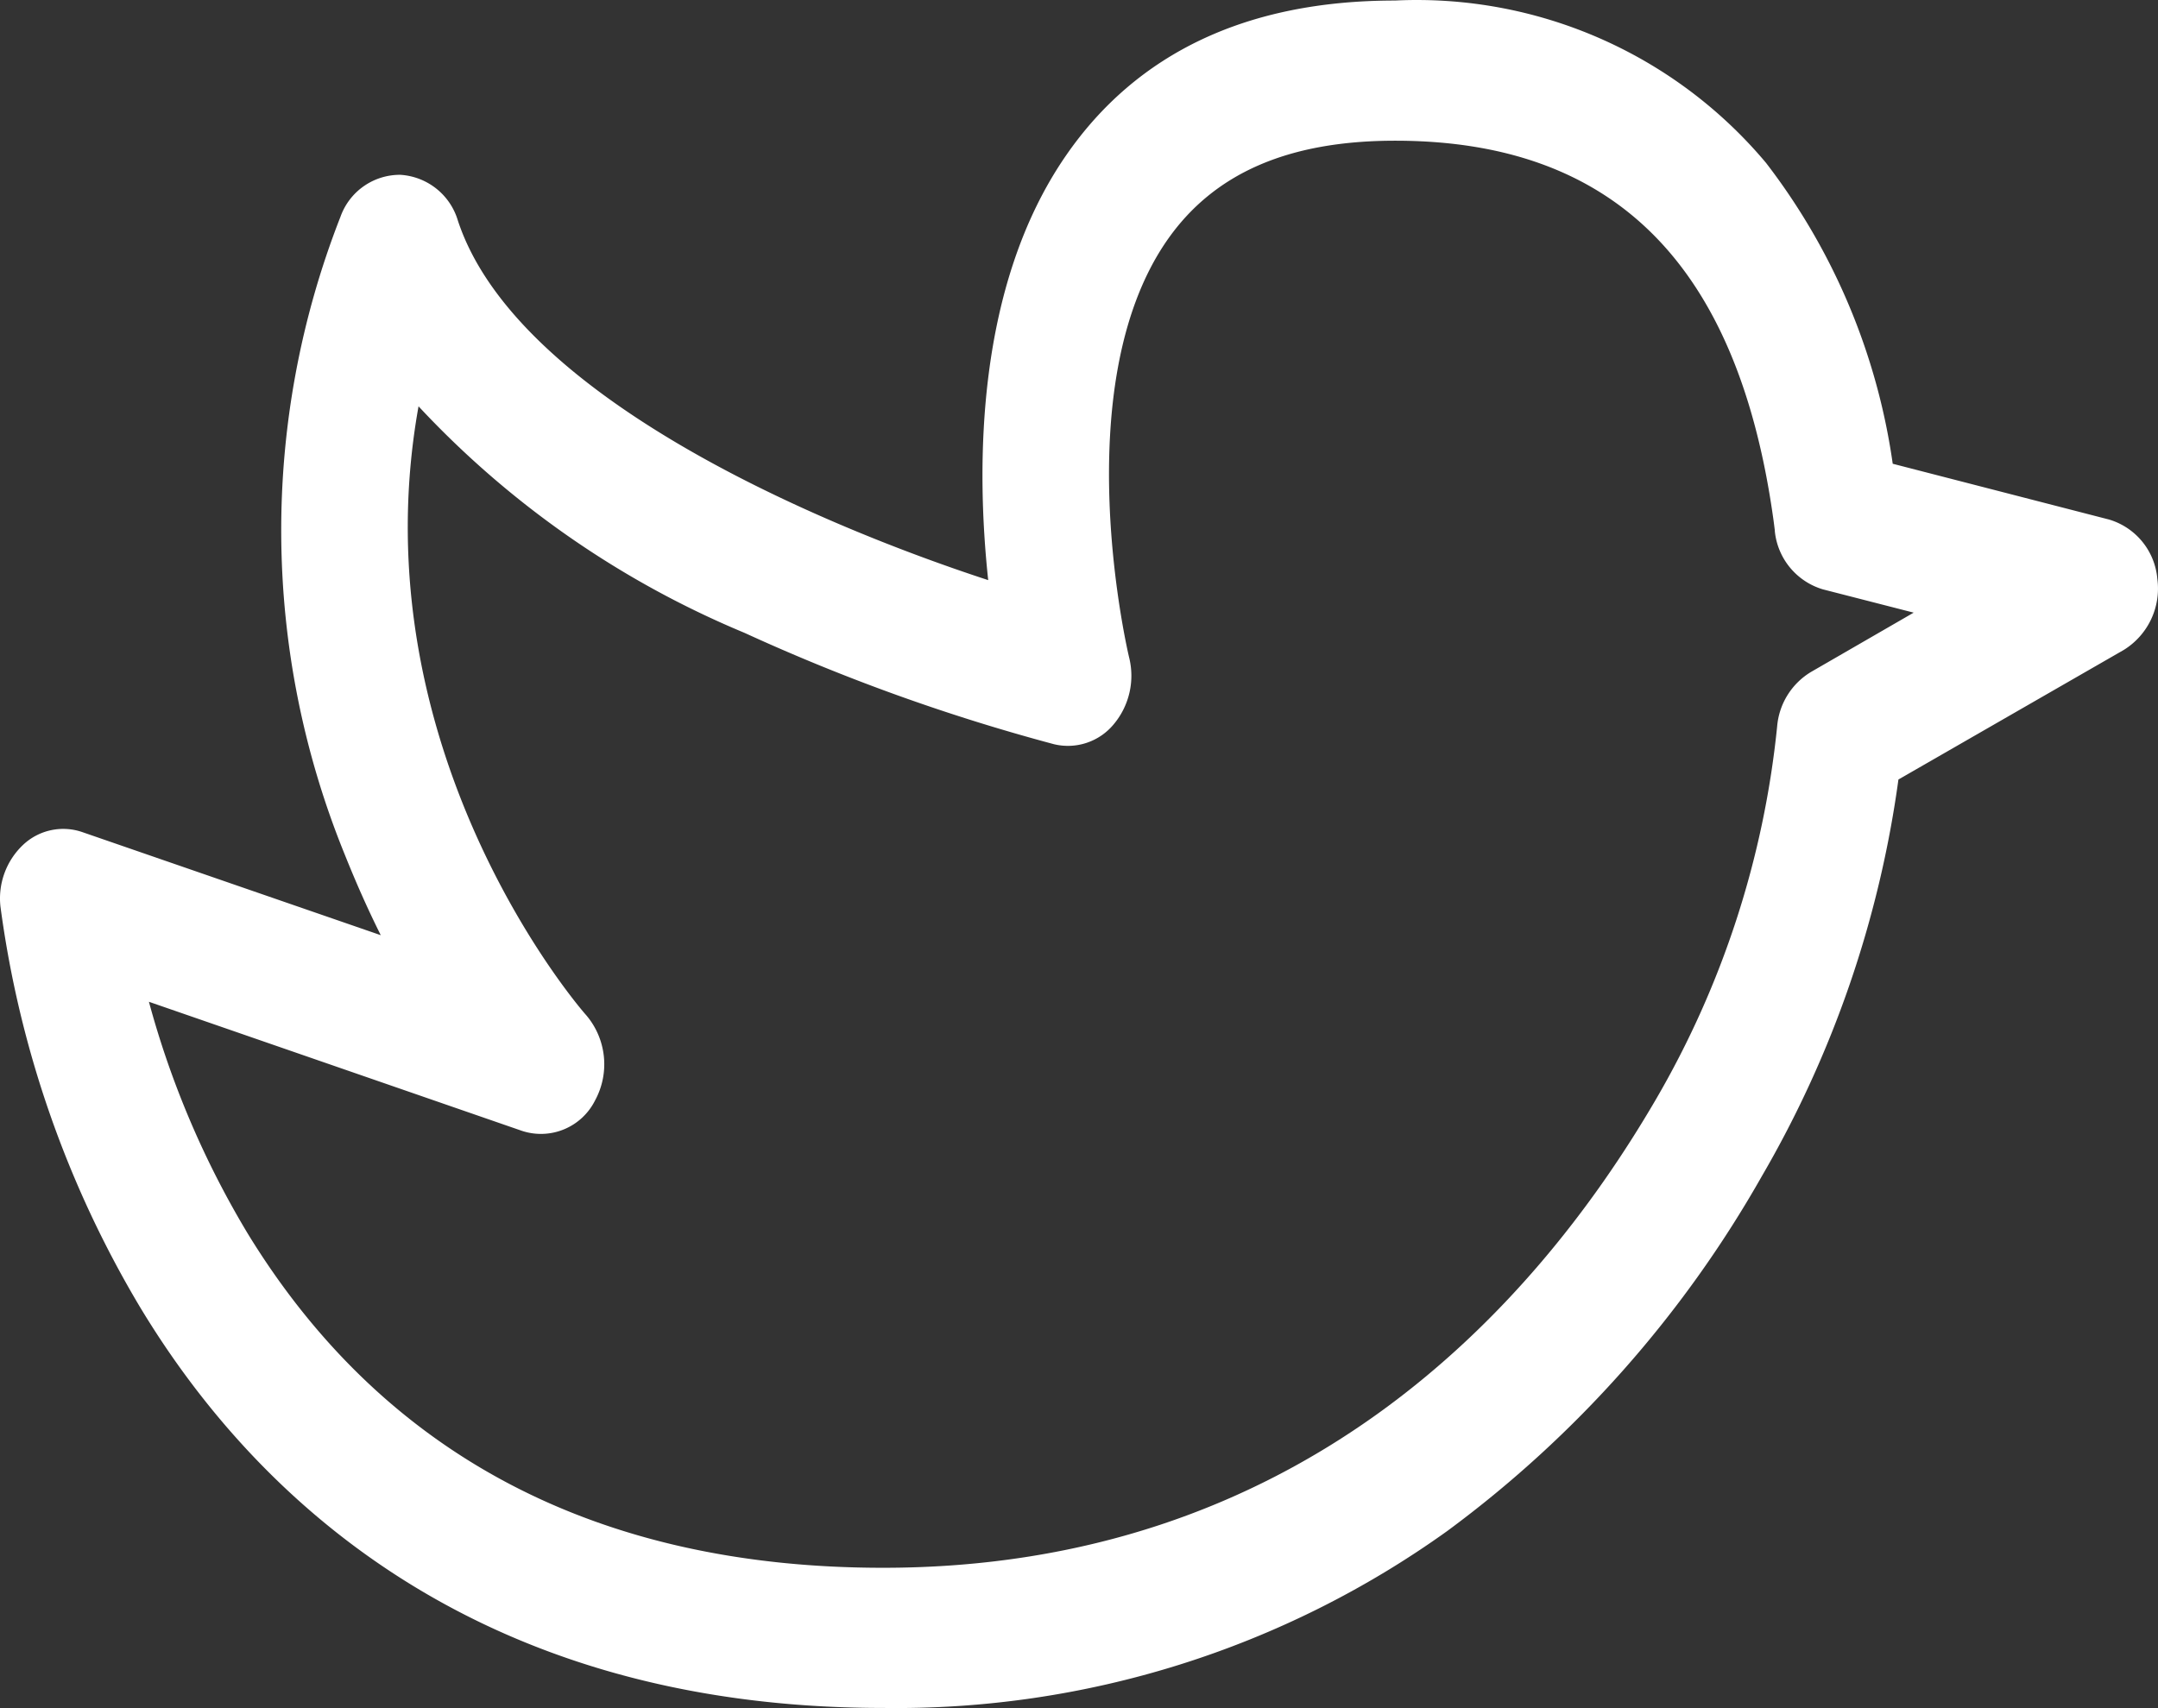 <svg xmlns="http://www.w3.org/2000/svg" width="55.603" height="44.016" viewBox="0 0 55.603 44.016">
  <rect x="0" y="0" width="55.603" height="44.016" fill="#333333" stroke="none"/>
  <g id="twitter" transform="translate(697.999 187.988)">
    <g id="Group_4" data-name="Group 4" transform="translate(-697.996 -187.974)">
      <path id="Path_7" data-name="Path 7" d="M55.583,87.931A1.748,1.748,0,0,0,54.337,86.4l-5.572-1.437A16.513,16.513,0,0,0,45.5,77.209a11.738,11.738,0,0,0-9.565-4.183c-3.8,0-6.647,1.346-8.476,4-2.309,3.35-2.319,7.963-2,10.936-4.7-1.538-12.2-4.835-13.663-9.261a1.652,1.652,0,0,0-1.483-1.184A1.625,1.625,0,0,0,8.769,78.6a22.144,22.144,0,0,0,.108,16.426q.45,1.125.931,2.086L2.114,94.454a1.507,1.507,0,0,0-1.52.328,1.9,1.9,0,0,0-.586,1.587,27.123,27.123,0,0,0,3.6,10.332c2.841,4.71,8.468,10.325,19.143,10.325a24.356,24.356,0,0,0,14.539-4.562,29.3,29.3,0,0,0,8.1-9.137A27.806,27.806,0,0,0,48.912,93.1l5.806-3.339a1.859,1.859,0,0,0,.865-1.83Zm-8.928,2.4a1.814,1.814,0,0,0-.868,1.4,23.876,23.876,0,0,1-3.136,9.633c-3.21,5.5-9.269,12.05-19.9,12.05-7.362,0-12.867-2.9-16.363-8.6a23.488,23.488,0,0,1-2.554-5.986l9.617,3.328a1.559,1.559,0,0,0,1.877-.783,1.952,1.952,0,0,0-.232-2.206C15.029,99.1,9.18,92.4,10.781,83.483a24.185,24.185,0,0,0,8.4,5.838,50.078,50.078,0,0,0,7.976,2.87,1.53,1.53,0,0,0,1.534-.512,1.945,1.945,0,0,0,.4-1.72c-.017-.069-1.654-6.949.973-10.748,1.2-1.732,3.121-2.573,5.881-2.573,5.629,0,8.814,3.175,9.738,9.706.016.112.03.223.044.335V86.7a1.746,1.746,0,0,0,1.239,1.5l2.339.6Z" transform="translate(0 -73.026)" fill="#fff"/>
    </g>
  </g>
</svg>
